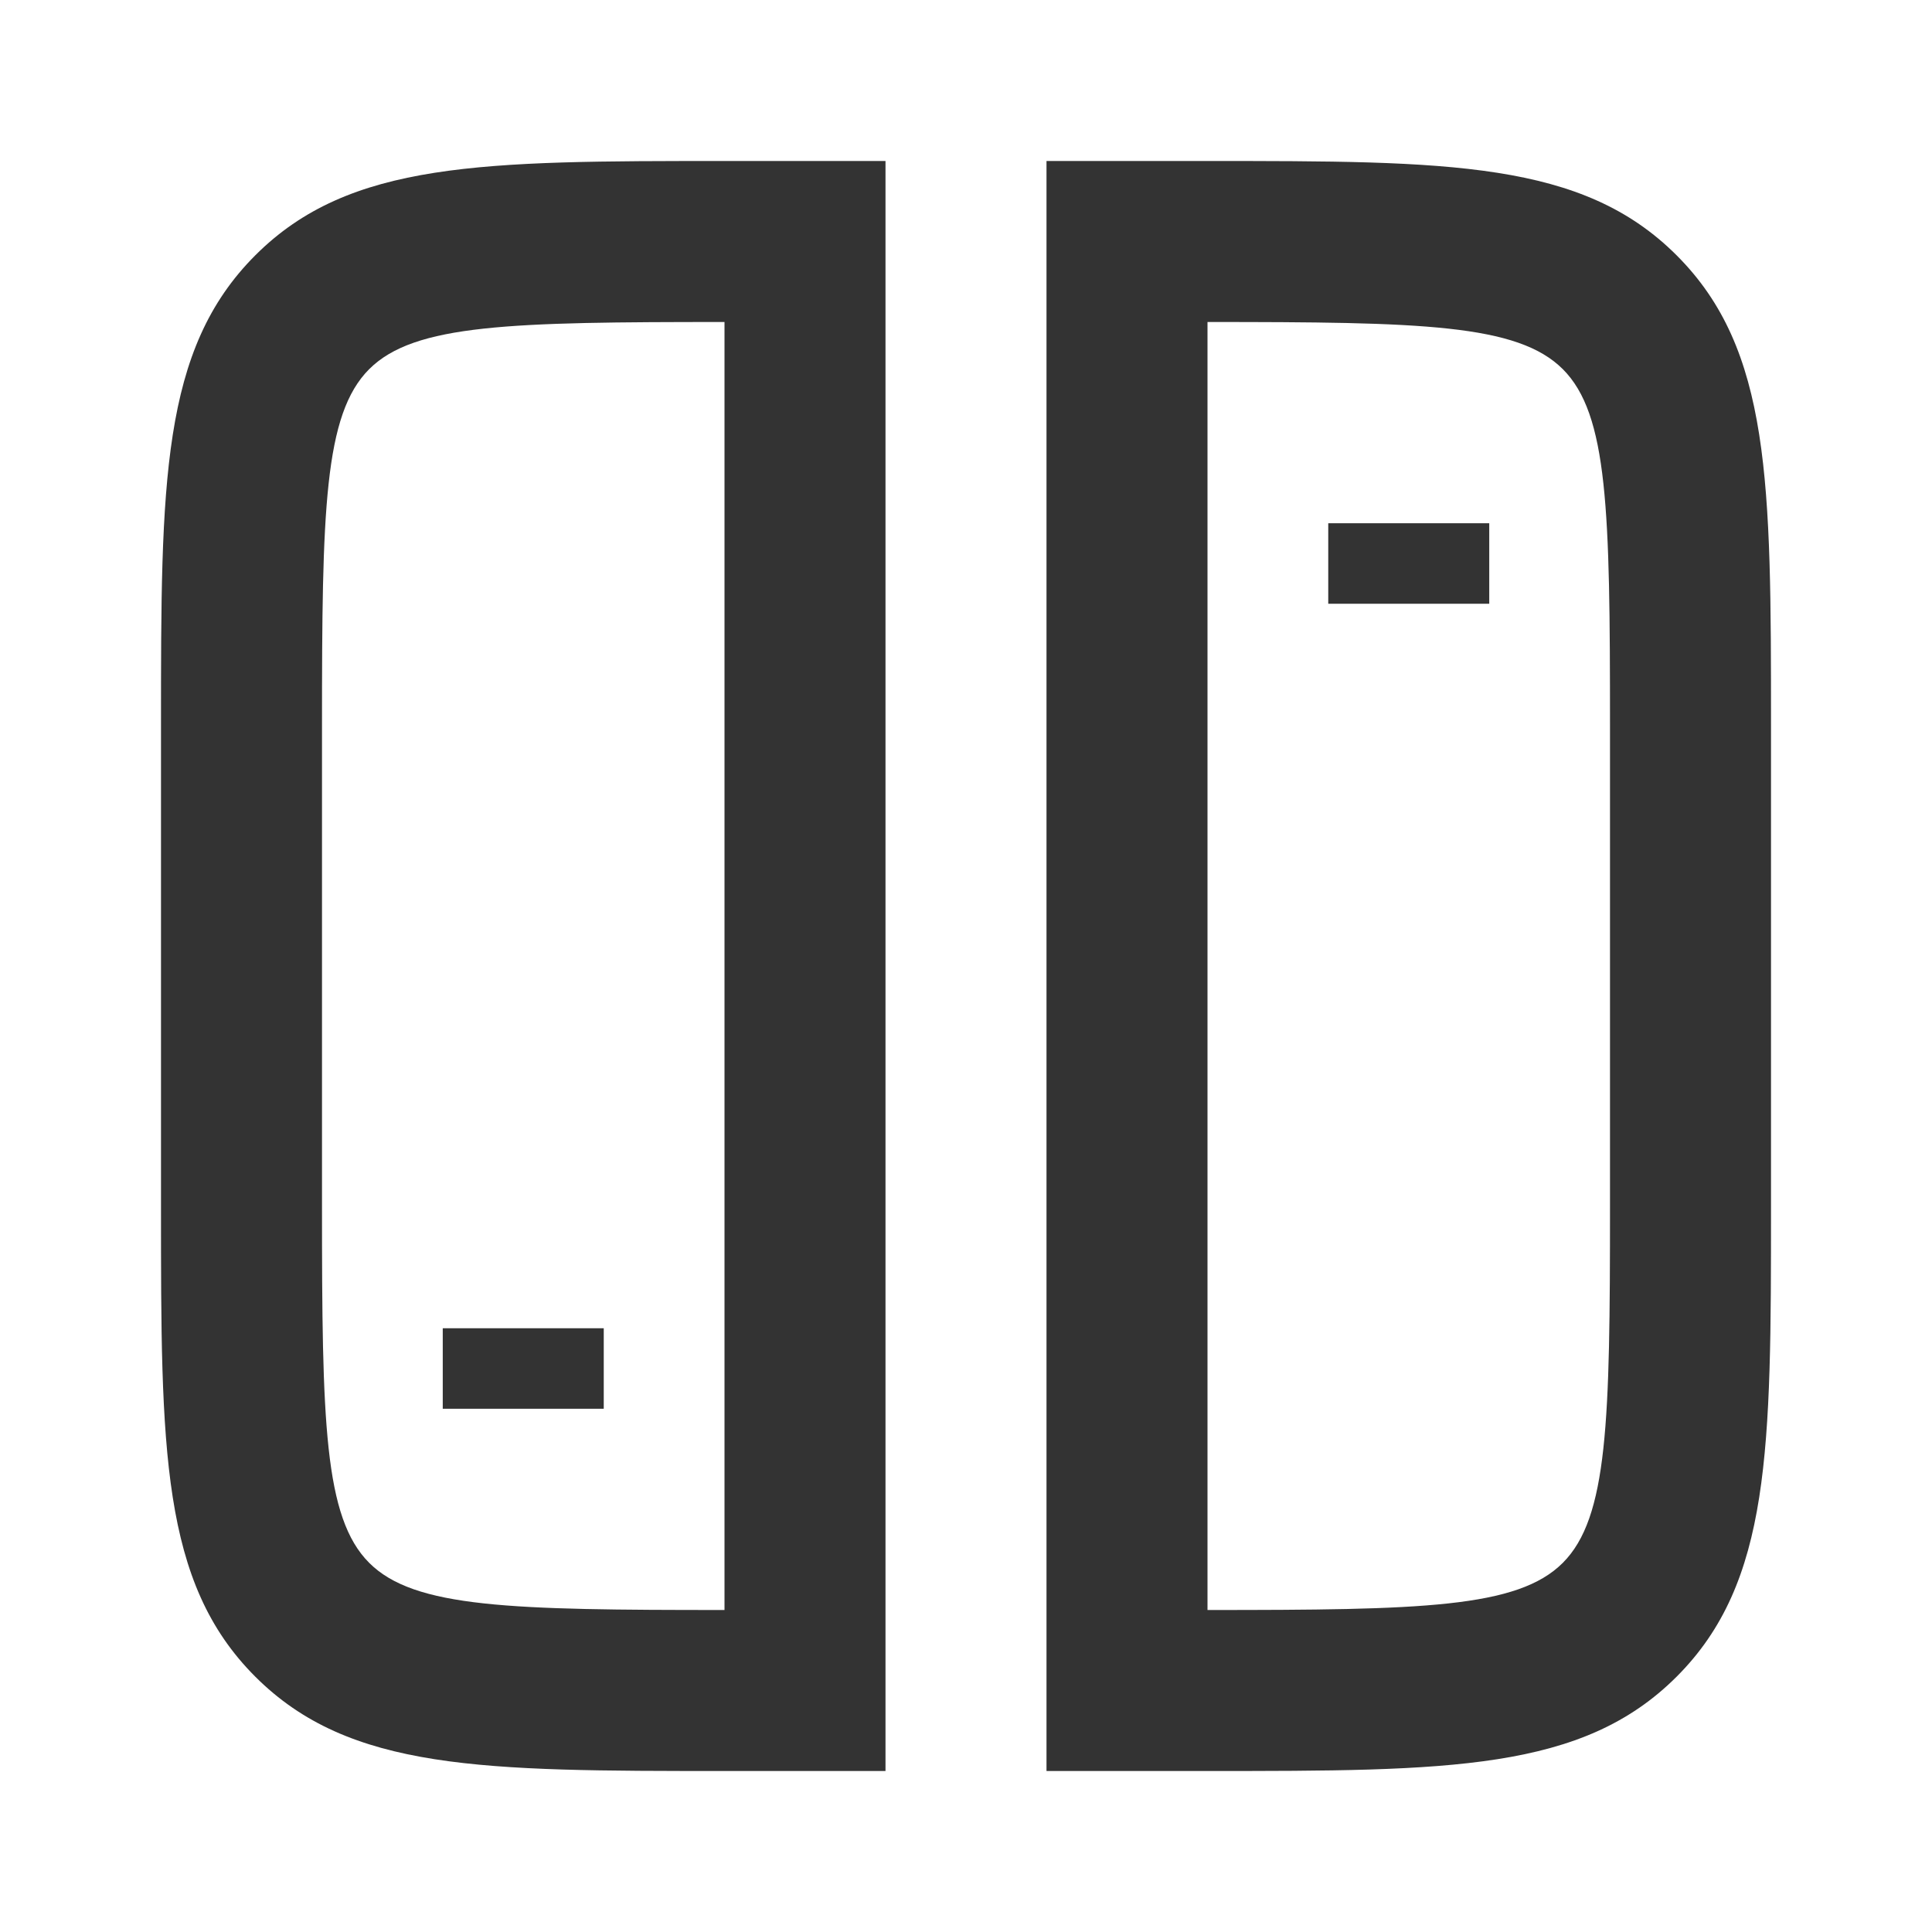 <?xml version="1.0" encoding="iso-8859-1"?>
<svg version="1.1" id="&#x56FE;&#x5C42;_1" xmlns="http://www.w3.org/2000/svg" xmlns:xlink="http://www.w3.org/1999/xlink" x="0px"
	 y="0px" viewBox="0 0 24 24" style="enable-background:new 0 0 24 24;" xml:space="preserve">
<path style="fill:#333333;" d="M11,22H9c-3.003,0-4.657,0-5.829-1.172S2,18.003,2,15V9c0-3.003,0-4.657,1.172-5.829
	C4.343,2,5.997,2,9,2h2V22z M9,4C6.345,4,5.148,4.024,4.586,4.586C4.024,5.148,4,6.345,4,9v6c0,2.654,0.024,3.852,0.586,4.414
	S6.345,20,9,20V4z"/>
<path style="fill:#333333;" d="M15,22h-2V2h2c3.003,0,4.656,0,5.828,1.172C22,4.343,22,5.997,22,9v6c0,3.003,0,4.656-1.172,5.828
	S18.003,22,15,22z M15,4v16c2.654,0,3.852-0.023,4.414-0.586S20,17.654,20,15V9c0-2.655-0.023-3.852-0.586-4.414
	C18.852,4.024,17.654,4,15,4z"/>
<rect x="16.5" y="6.5" style="fill:#333333;" width="2" height="1"/>
<rect x="5.5" y="16.5" style="fill:#333333;" width="2" height="1"/>
</svg>






